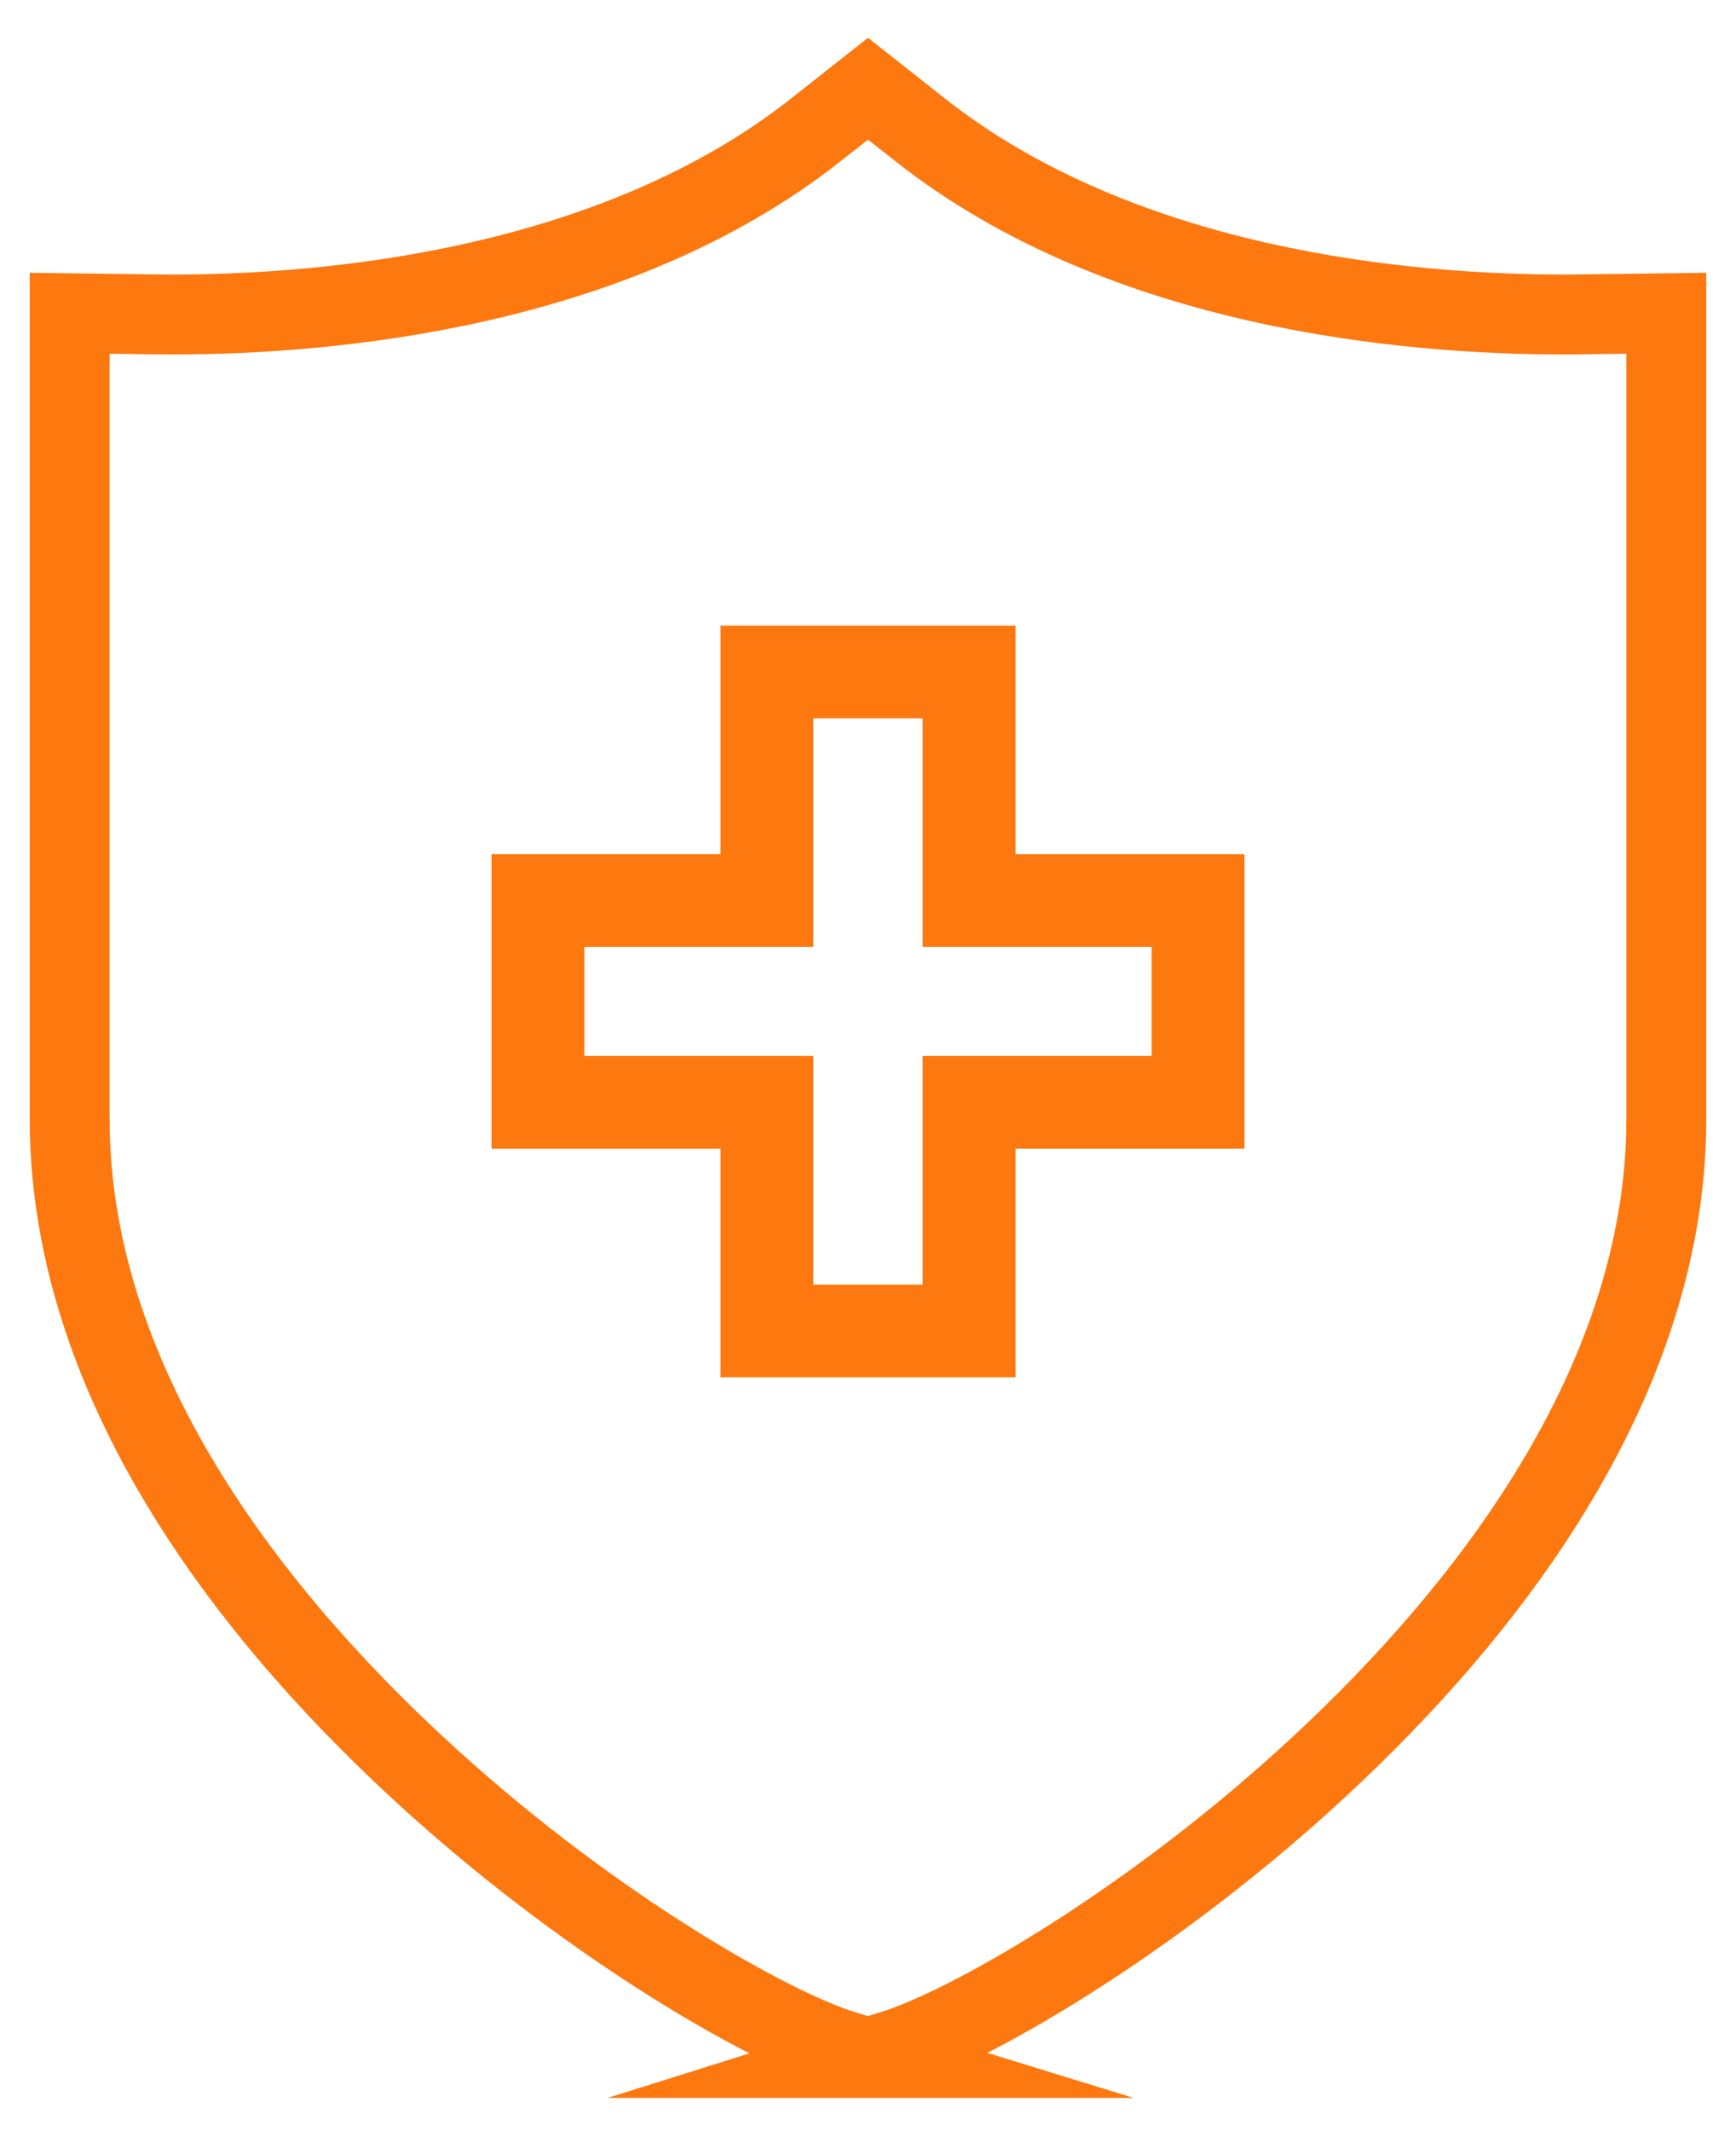 <svg width="75" height="92" fill="none" xmlns="http://www.w3.org/2000/svg"><path d="M37.5 88.857l-1.063-.327c-3.077-.941-10.628-5.172-17.777-11.644-7.143-6.46-15.65-16.663-15.65-28.574V13.526l3.685.047c.247 0 .502.006.762.006 6.602 0 18.988-1.034 27.783-7.967L37.5 3.83l2.26 1.782c8.789 6.933 21.175 7.967 27.783 7.967.26 0 .515 0 .762-.006l3.685-.047v34.78c0 11.91-8.507 22.114-15.65 28.573-7.15 6.473-14.7 10.71-17.777 11.644l-1.063.334z" stroke="#FD780F" stroke-width="3.451" stroke-miterlimit="10"/><path d="M43.873 27.012H31.127v9.869h-9.892V49.6h9.892v9.869h12.747v-9.87h9.892V36.882h-9.892v-9.87zm5.88 13.873v4.71H39.86v9.87h-4.722v-9.87h-9.892v-4.71h9.892v-9.87h4.722v9.87h9.891z" fill="#FD780F"/></svg>